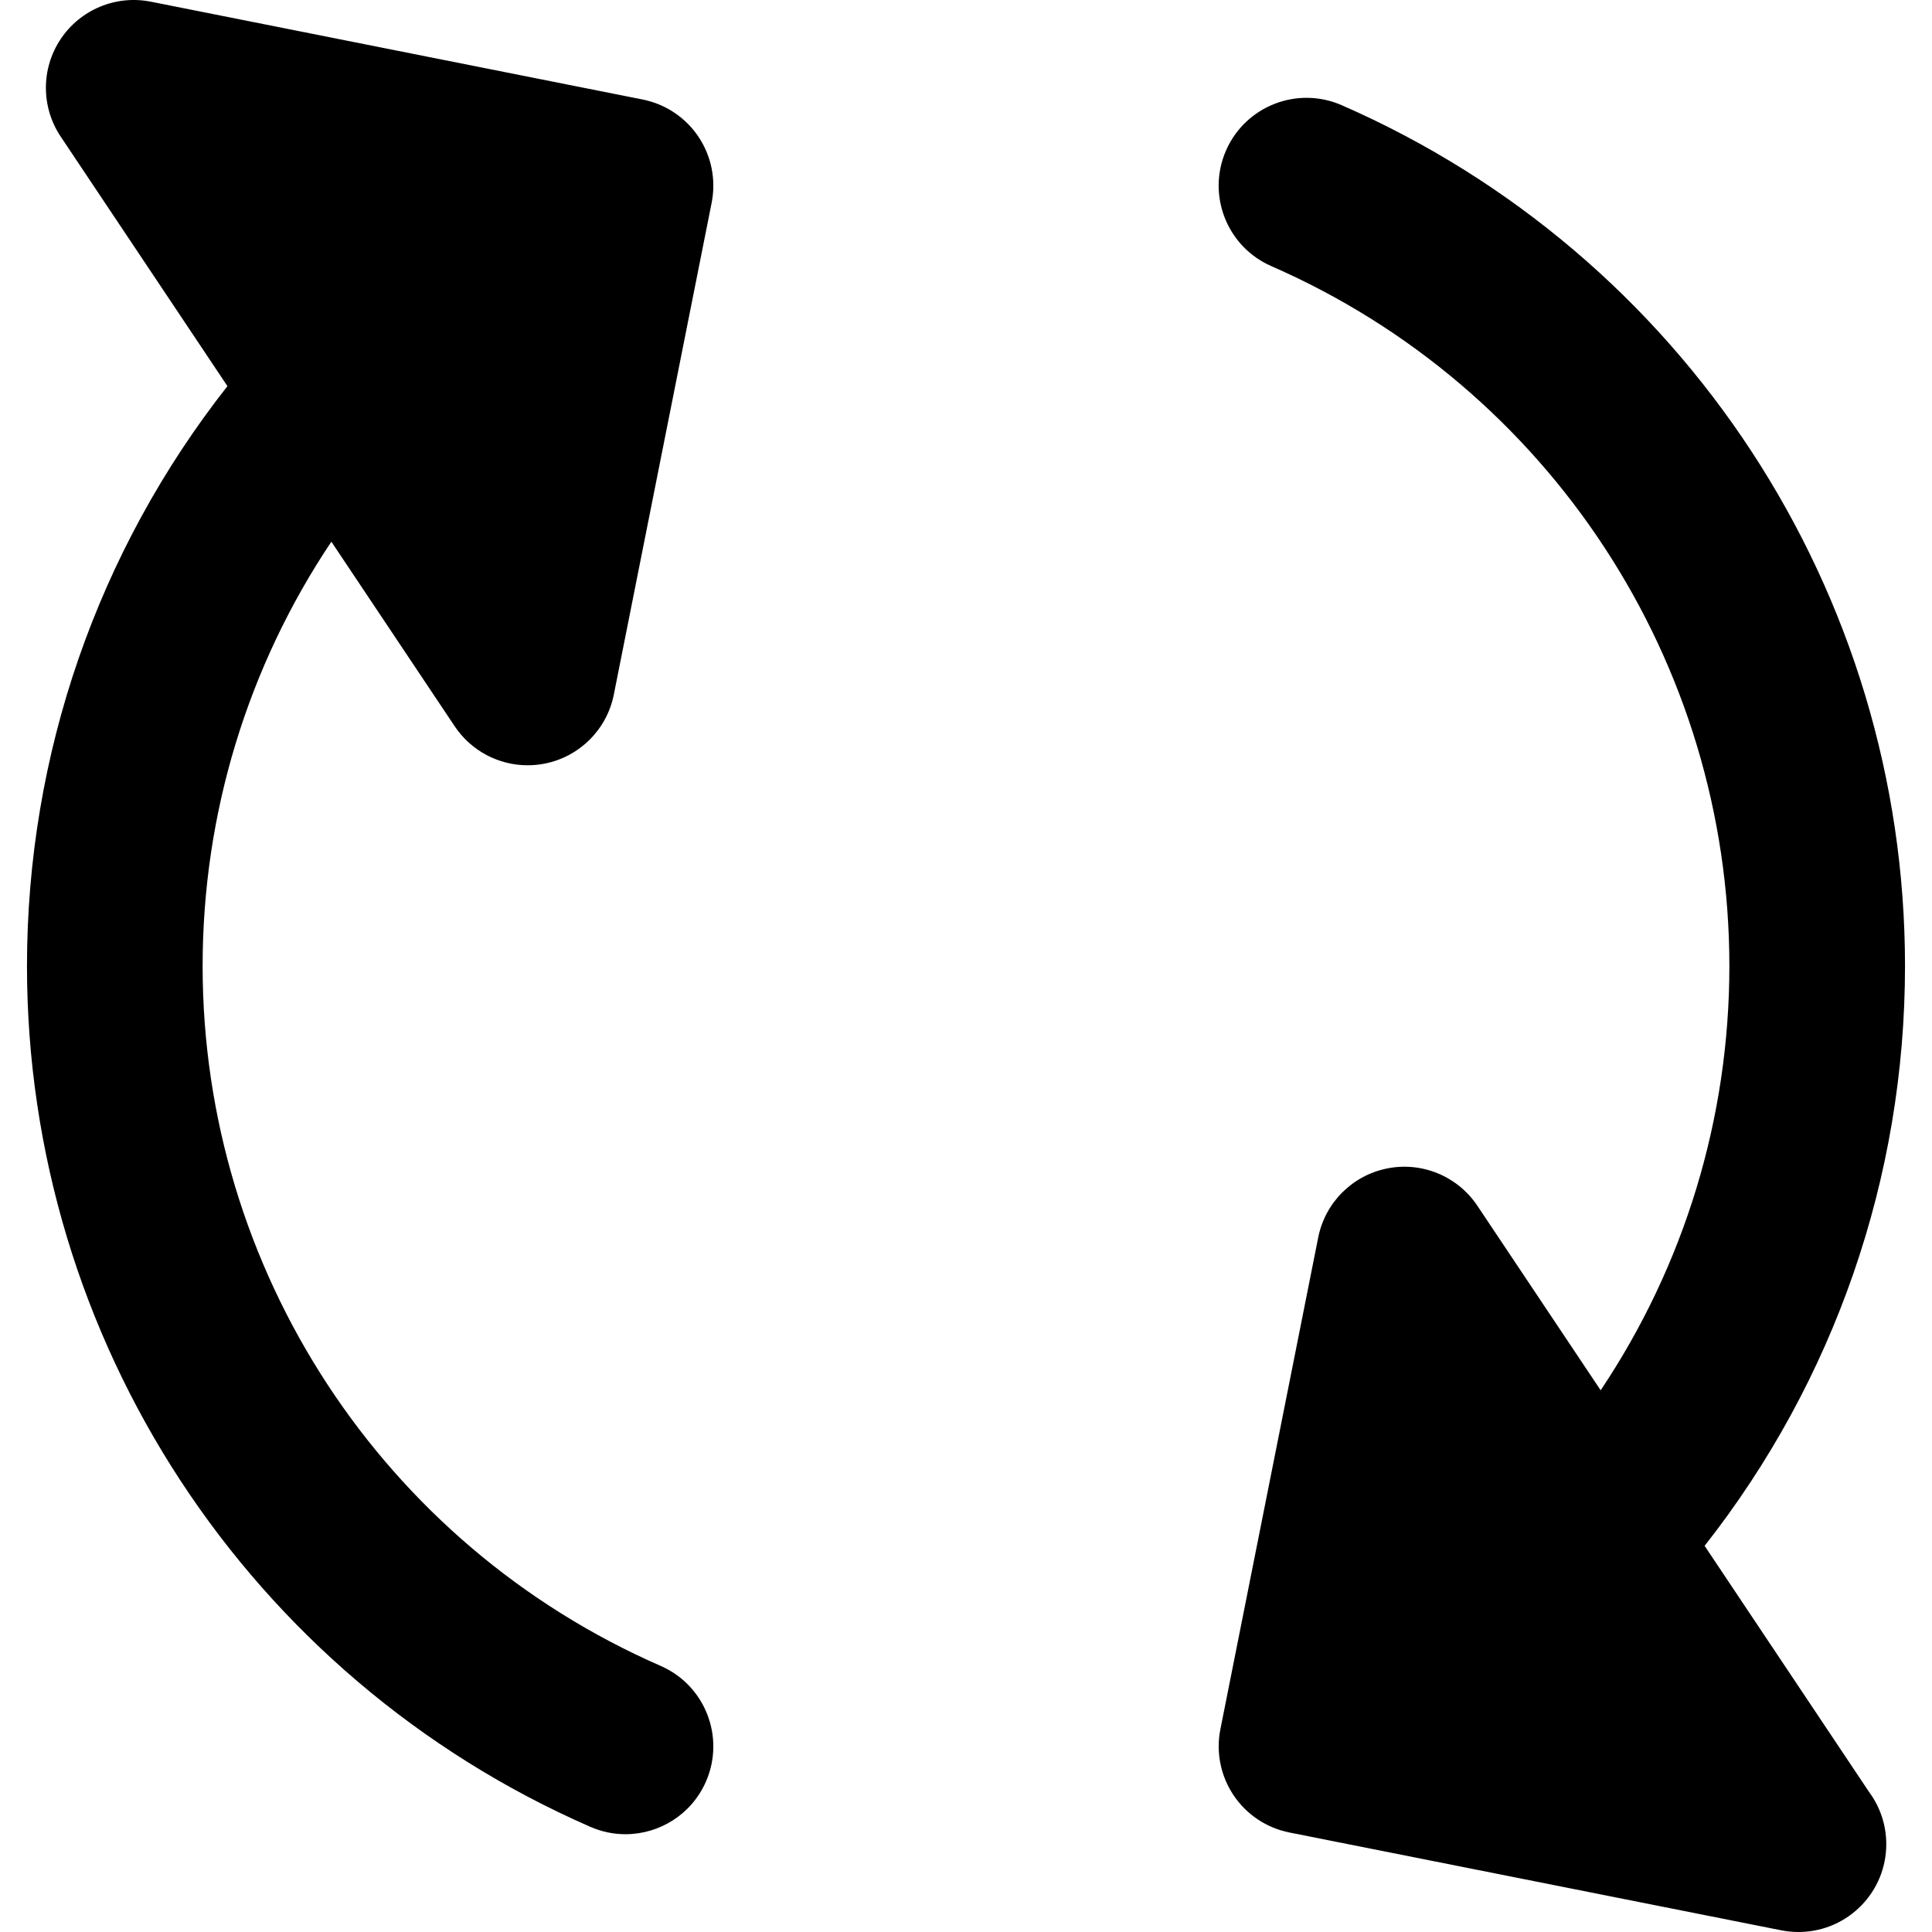 <?xml version="1.0" encoding="iso-8859-1"?>
<!-- Generator: Adobe Illustrator 19.0.0, SVG Export Plug-In . SVG Version: 6.00 Build 0)  -->
<svg version="1.1" id="Layer_1" xmlns="http://www.w3.org/2000/svg" xmlns:xlink="http://www.w3.org/1999/xlink" x="0px" y="0px"
	 viewBox="0 0 330.002 330.002" style="enable-background:new 0 0 330.002 330.002;" xml:space="preserve">
<g id="XMLID_2_">
	<path id="XMLID_4_" d="M77.663,124.049c2.816,4.217,7.524,6.667,12.469,6.667c0.972,0,1.953-0.094,2.93-0.288
		c5.95-1.184,10.602-5.836,11.785-11.786l16.709-84.005c0.775-3.902-0.029-7.952-2.24-11.26c-2.21-3.308-5.644-5.602-9.545-6.378
		L25.767,0.289c-5.954-1.185-12.029,1.334-15.398,6.378c-3.371,5.044-3.371,11.623,0,16.667l28.479,42.621
		C16.693,94.131,4.609,128.869,4.609,165.003c0,63.78,37.771,121.495,96.225,147.037c1.955,0.854,3.993,1.259,5.998,1.259
		c5.78,0,11.29-3.362,13.753-8.998c3.316-7.591-0.148-16.434-7.739-19.751c-47.526-20.767-78.236-67.692-78.236-119.546
		c0-26.025,7.713-51.155,21.991-72.476L77.663,124.049z"/>
	<path id="XMLID_6_" d="M291.163,264.043c22.148-28.174,34.229-62.909,34.229-99.04c0-63.779-37.771-121.494-96.225-147.037
		c-7.59-3.316-16.434,0.148-19.751,7.739c-3.317,7.591,0.147,16.434,7.739,19.752c47.526,20.768,78.236,67.693,78.236,119.547
		c0,26.02-7.711,51.148-21.985,72.467l-21.059-31.516c-3.37-5.044-9.445-7.564-15.397-6.378
		c-5.951,1.184-10.603,5.835-11.786,11.785l-16.711,84.005c-0.776,3.902,0.029,7.953,2.24,11.26c2.21,3.308,5.644,5.602,9.546,6.378
		l84.006,16.708c0.977,0.194,1.957,0.289,2.928,0.289c0.15,0,0.3-0.002,0.45-0.006c8.084-0.229,14.568-6.854,14.568-14.994
		c0-3.344-1.095-6.433-2.945-8.928L291.163,264.043z"/>
</g>
<g>
</g>
<g>
</g>
<g>
</g>
<g>
</g>
<g>
</g>
<g>
</g>
<g>
</g>
<g>
</g>
<g>
</g>
<g>
</g>
<g>
</g>
<g>
</g>
<g>
</g>
<g>
</g>
<g>
</g>
</svg>
